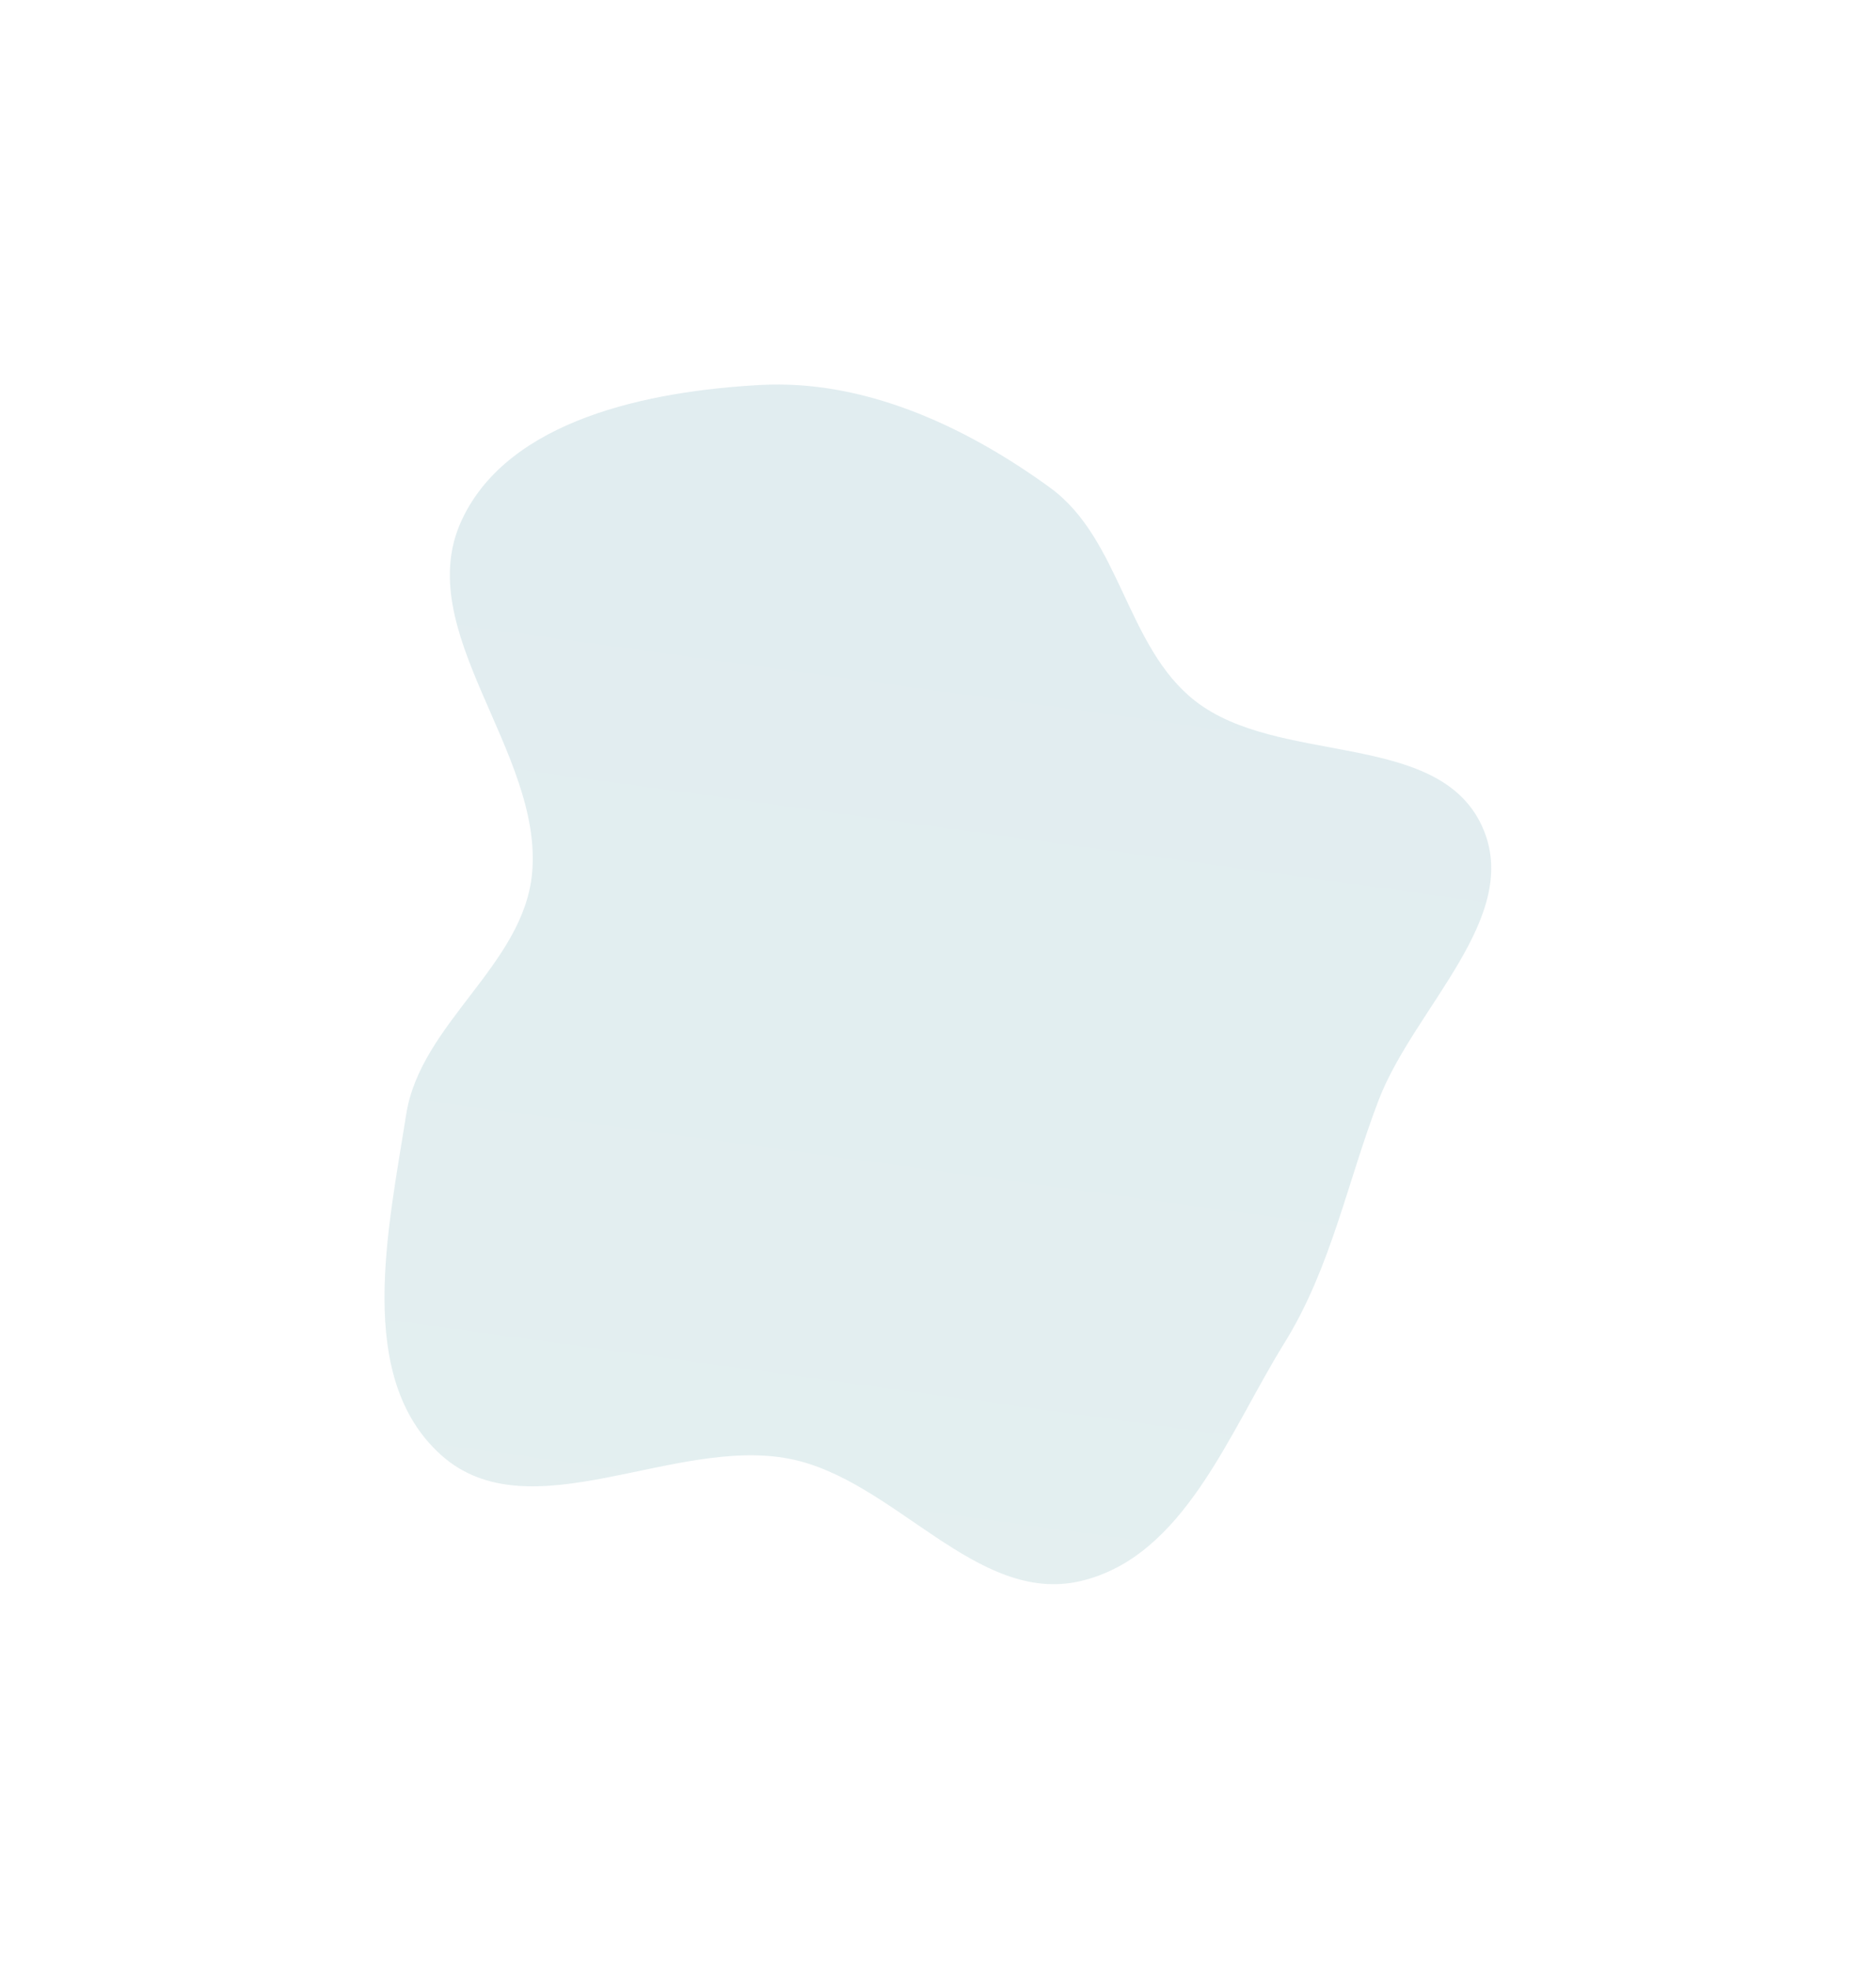 <svg xmlns="http://www.w3.org/2000/svg" width="979" height="1027" viewBox="0 0 979 1027" fill="none">
  <g opacity="0.12" filter="url(#filter0_f_7348_12501)">
    <path fill-rule="evenodd" clip-rule="evenodd" d="M623.592 365.574C667.222 399.748 750.225 380.596 773.375 430.95C795.032 478.055 737.929 525.571 719.415 573.998C702.978 616.995 694.567 661.427 670.308 700.547C641.072 747.693 617.904 812.14 563.892 824.794C509.539 837.527 466.89 771.832 412.119 761.036C351.574 749.102 276.078 800.232 230.156 759.011C185.095 718.563 202.602 641.201 211.97 581.378C219.413 533.846 273.179 503.532 277.662 455.631C283.604 392.154 214.013 328.999 240.998 271.238C265.526 218.737 338.841 204.018 396.701 200.831C451.004 197.839 503.882 222.379 547.89 254.332C584.813 281.142 587.67 337.437 623.592 365.574Z" fill="url(#paint0_linear_7348_12501)"/>
  </g>
  <defs>
    <filter id="filter0_f_7348_12501" x="0.651" y="0.584" width="977.555" height="1025.84" filterUnits="userSpaceOnUse" color-interpolation-filters="sRGB">
      <feFlood flood-opacity="0" result="BackgroundImageFix"/>
      <feBlend mode="normal" in="SourceGraphic" in2="BackgroundImageFix" result="shape"/>
      <feGaussianBlur stdDeviation="100" result="effect1_foregroundBlur_7348_12501"/>
    </filter>
    <linearGradient id="paint0_linear_7348_12501" x1="467.544" y1="216.531" x2="298.92" y2="1445.4" gradientUnits="userSpaceOnUse">
      <stop stop-color="#006580"/>
      <stop offset="0.4" stop-color="#107281"/>
      <stop offset="1" stop-color="#4CA485"/>
    </linearGradient>
  </defs>
</svg>
